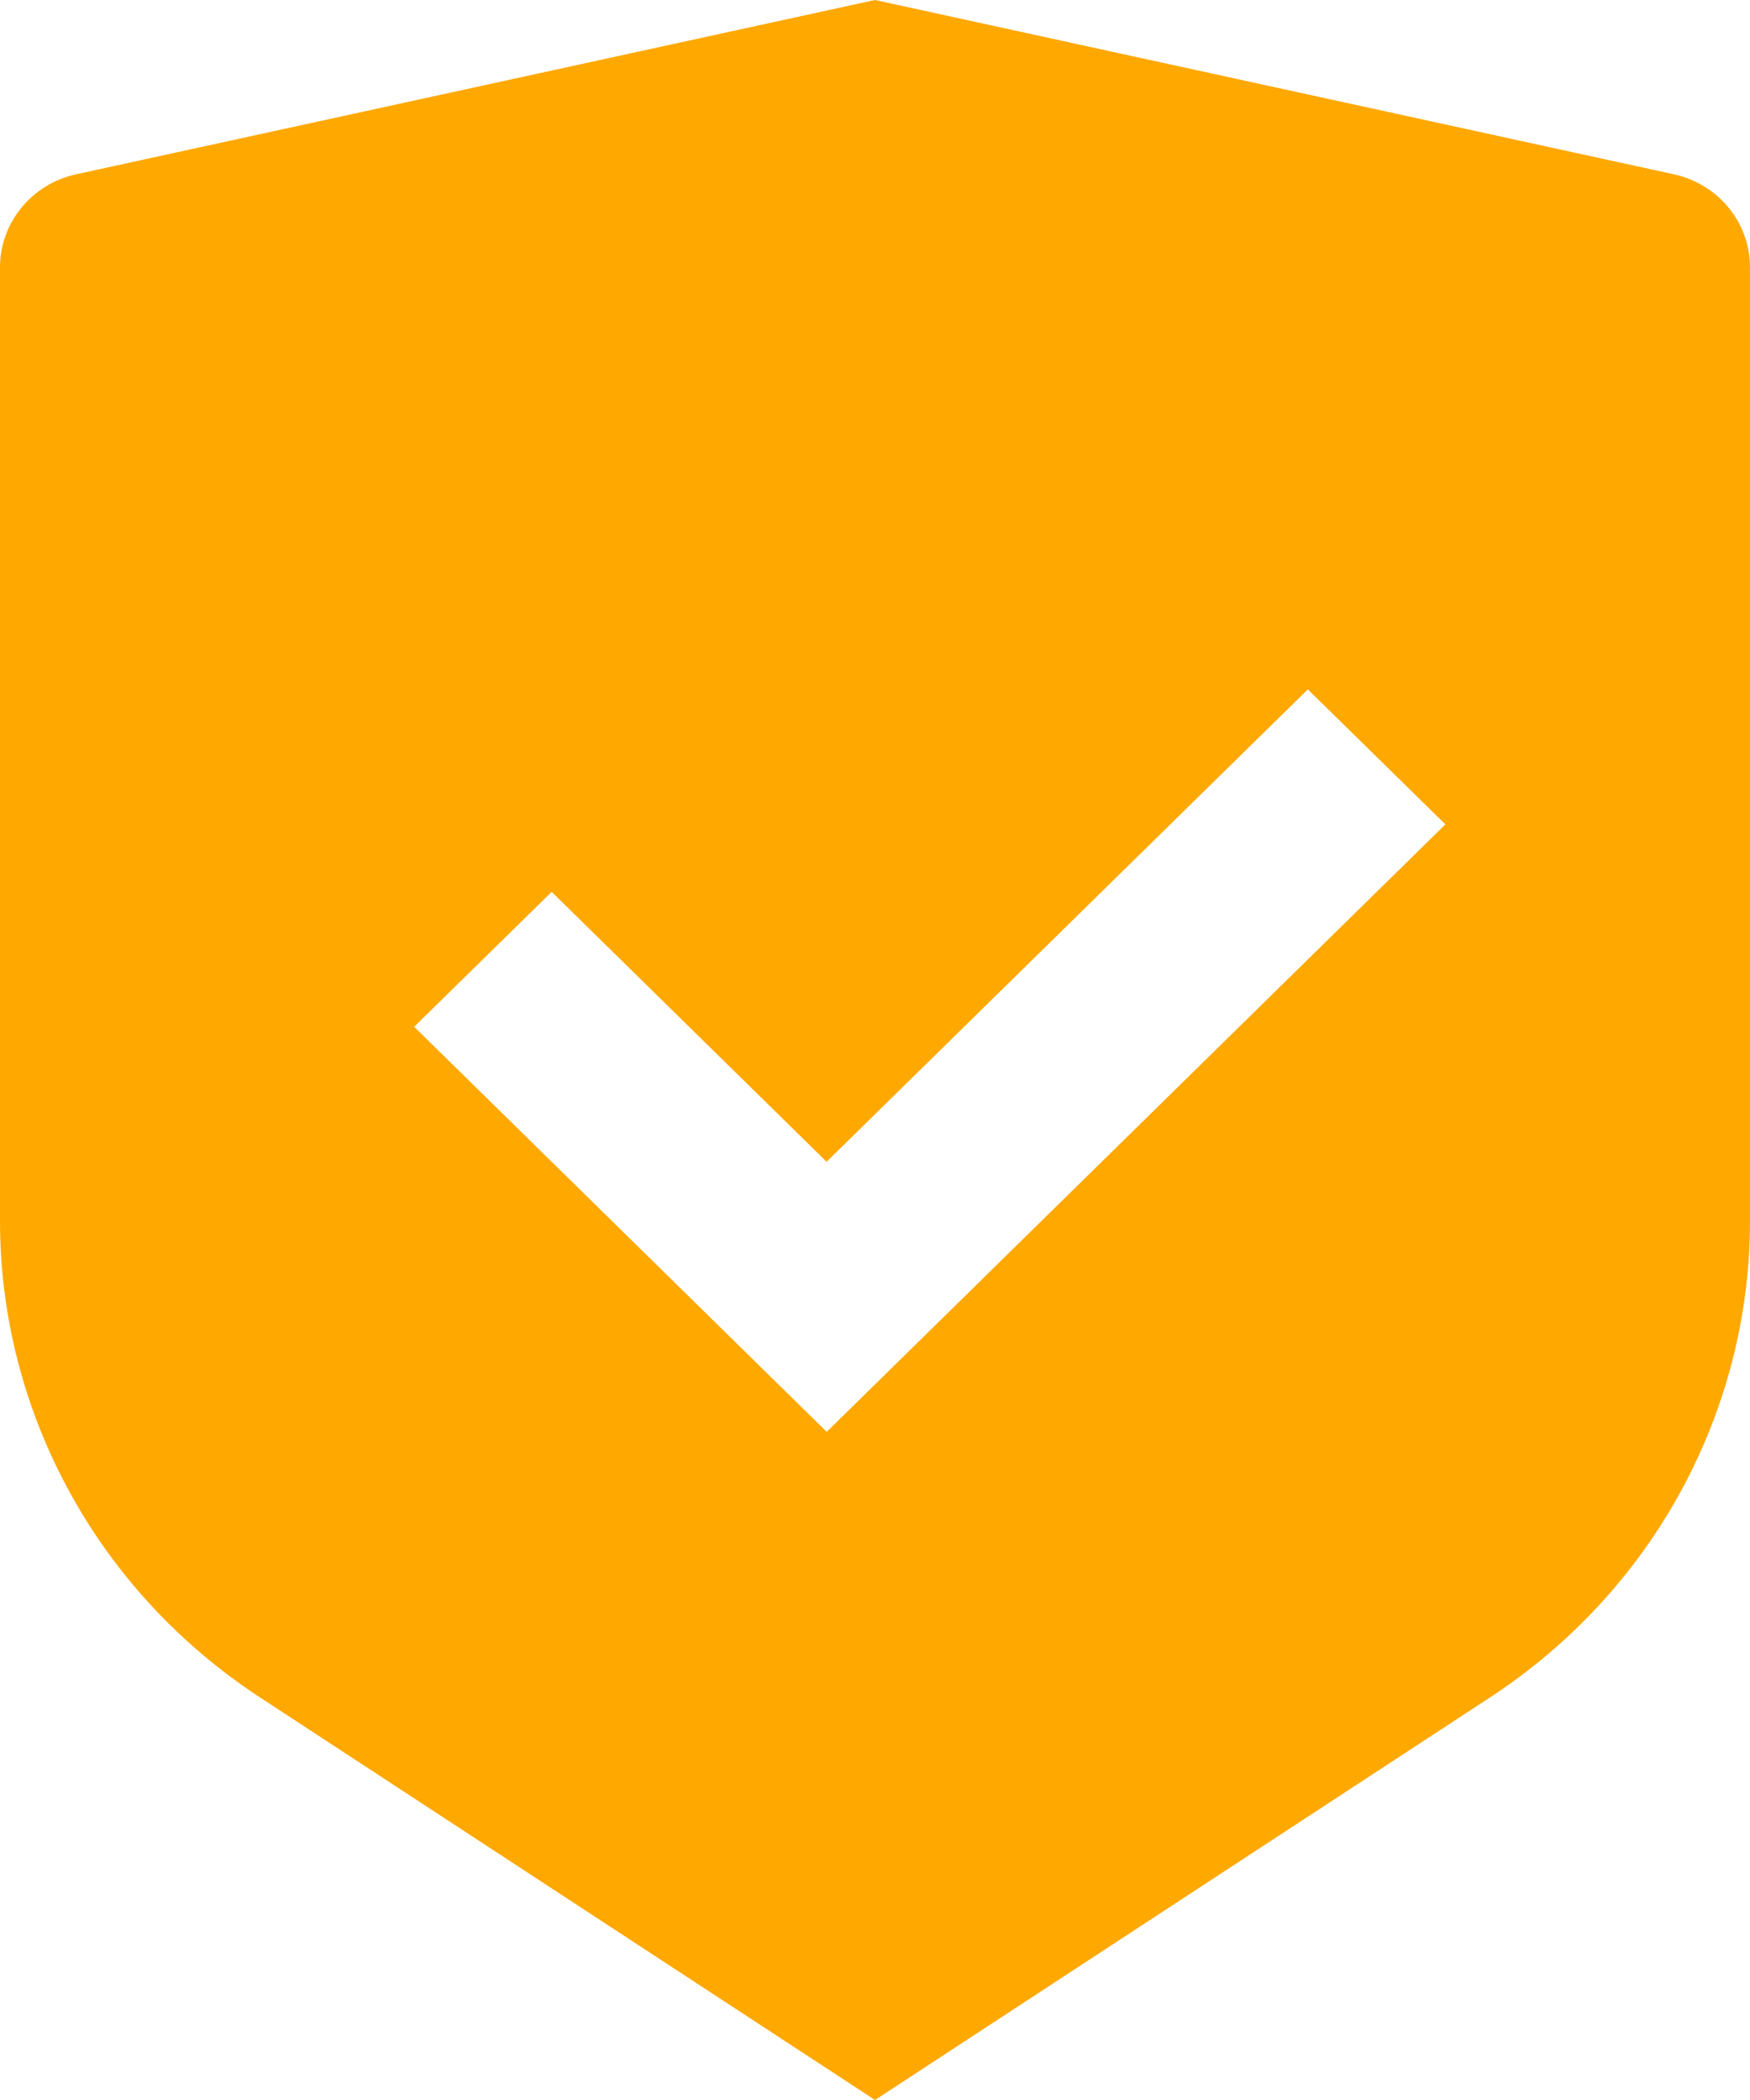 <svg width="30" height="36" viewBox="0 0 30 36" fill="none" xmlns="http://www.w3.org/2000/svg">
<path d="M15 0L28.695 2.988C29.065 3.069 29.396 3.271 29.633 3.561C29.871 3.852 30 4.213 30 4.585V20.927C30 22.544 29.593 24.135 28.817 25.56C28.04 26.985 26.916 28.2 25.547 29.096L15 36L4.453 29.096C3.084 28.2 1.96 26.986 1.184 25.561C0.407 24.136 0 22.545 0 20.929V4.585C6.5063e-05 4.213 0.129 3.852 0.367 3.561C0.604 3.271 0.935 3.069 1.305 2.988L15 0ZM22.42 11.818L14.17 19.916L9.457 15.289L7.1 17.602L14.172 24.546L24.778 14.132L22.42 11.818Z" fill="#FFA800"/>
</svg>
